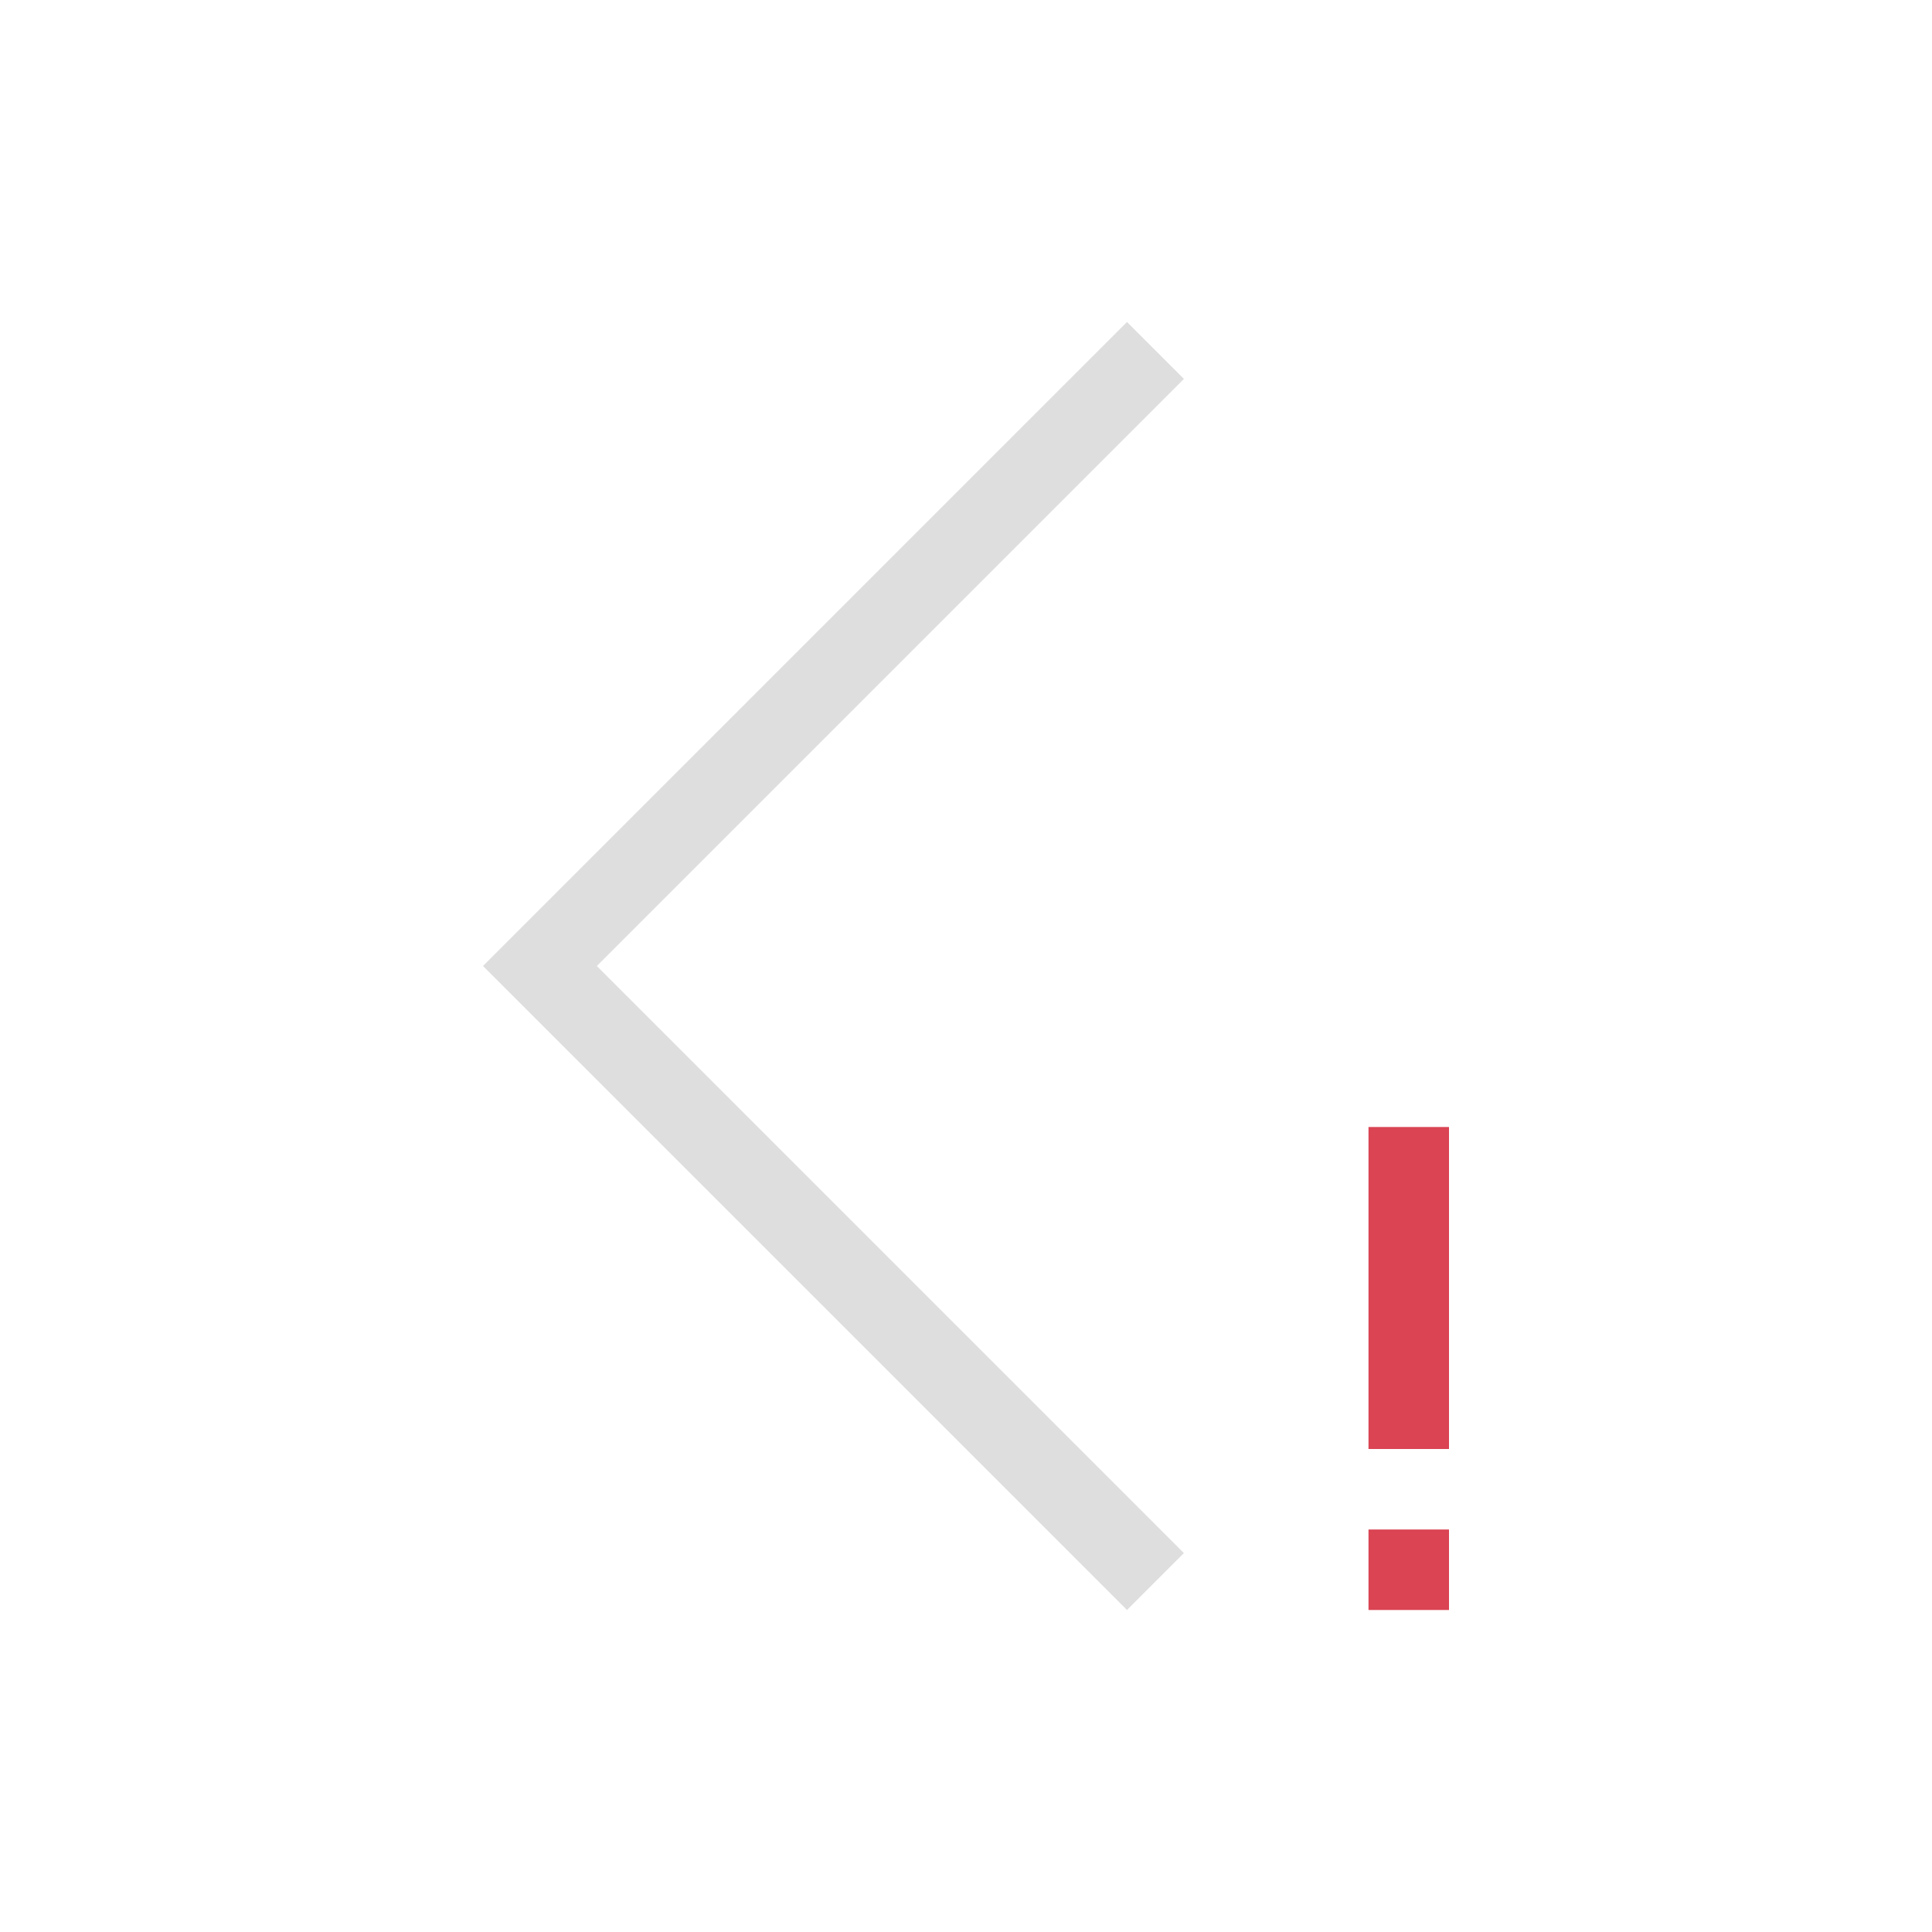 <svg xmlns="http://www.w3.org/2000/svg" viewBox="0 0 24 24"><path d="M16 13v4h1v-4h-1zm0 5v1h1v-1h-1z" style="fill:#da4453;fill-opacity:1;stroke:none" transform="translate(1 1)"/><path d="m13 3 .707.707-6.125 6.125L6.414 11l1.168 1.168 6.125 6.125L13 19l-6.125-6.125L5 11l1.875-1.875L13 3" style="fill:currentColor;fill-opacity:1;stroke:none;color:#dedede" transform="translate(1 1)"/></svg>